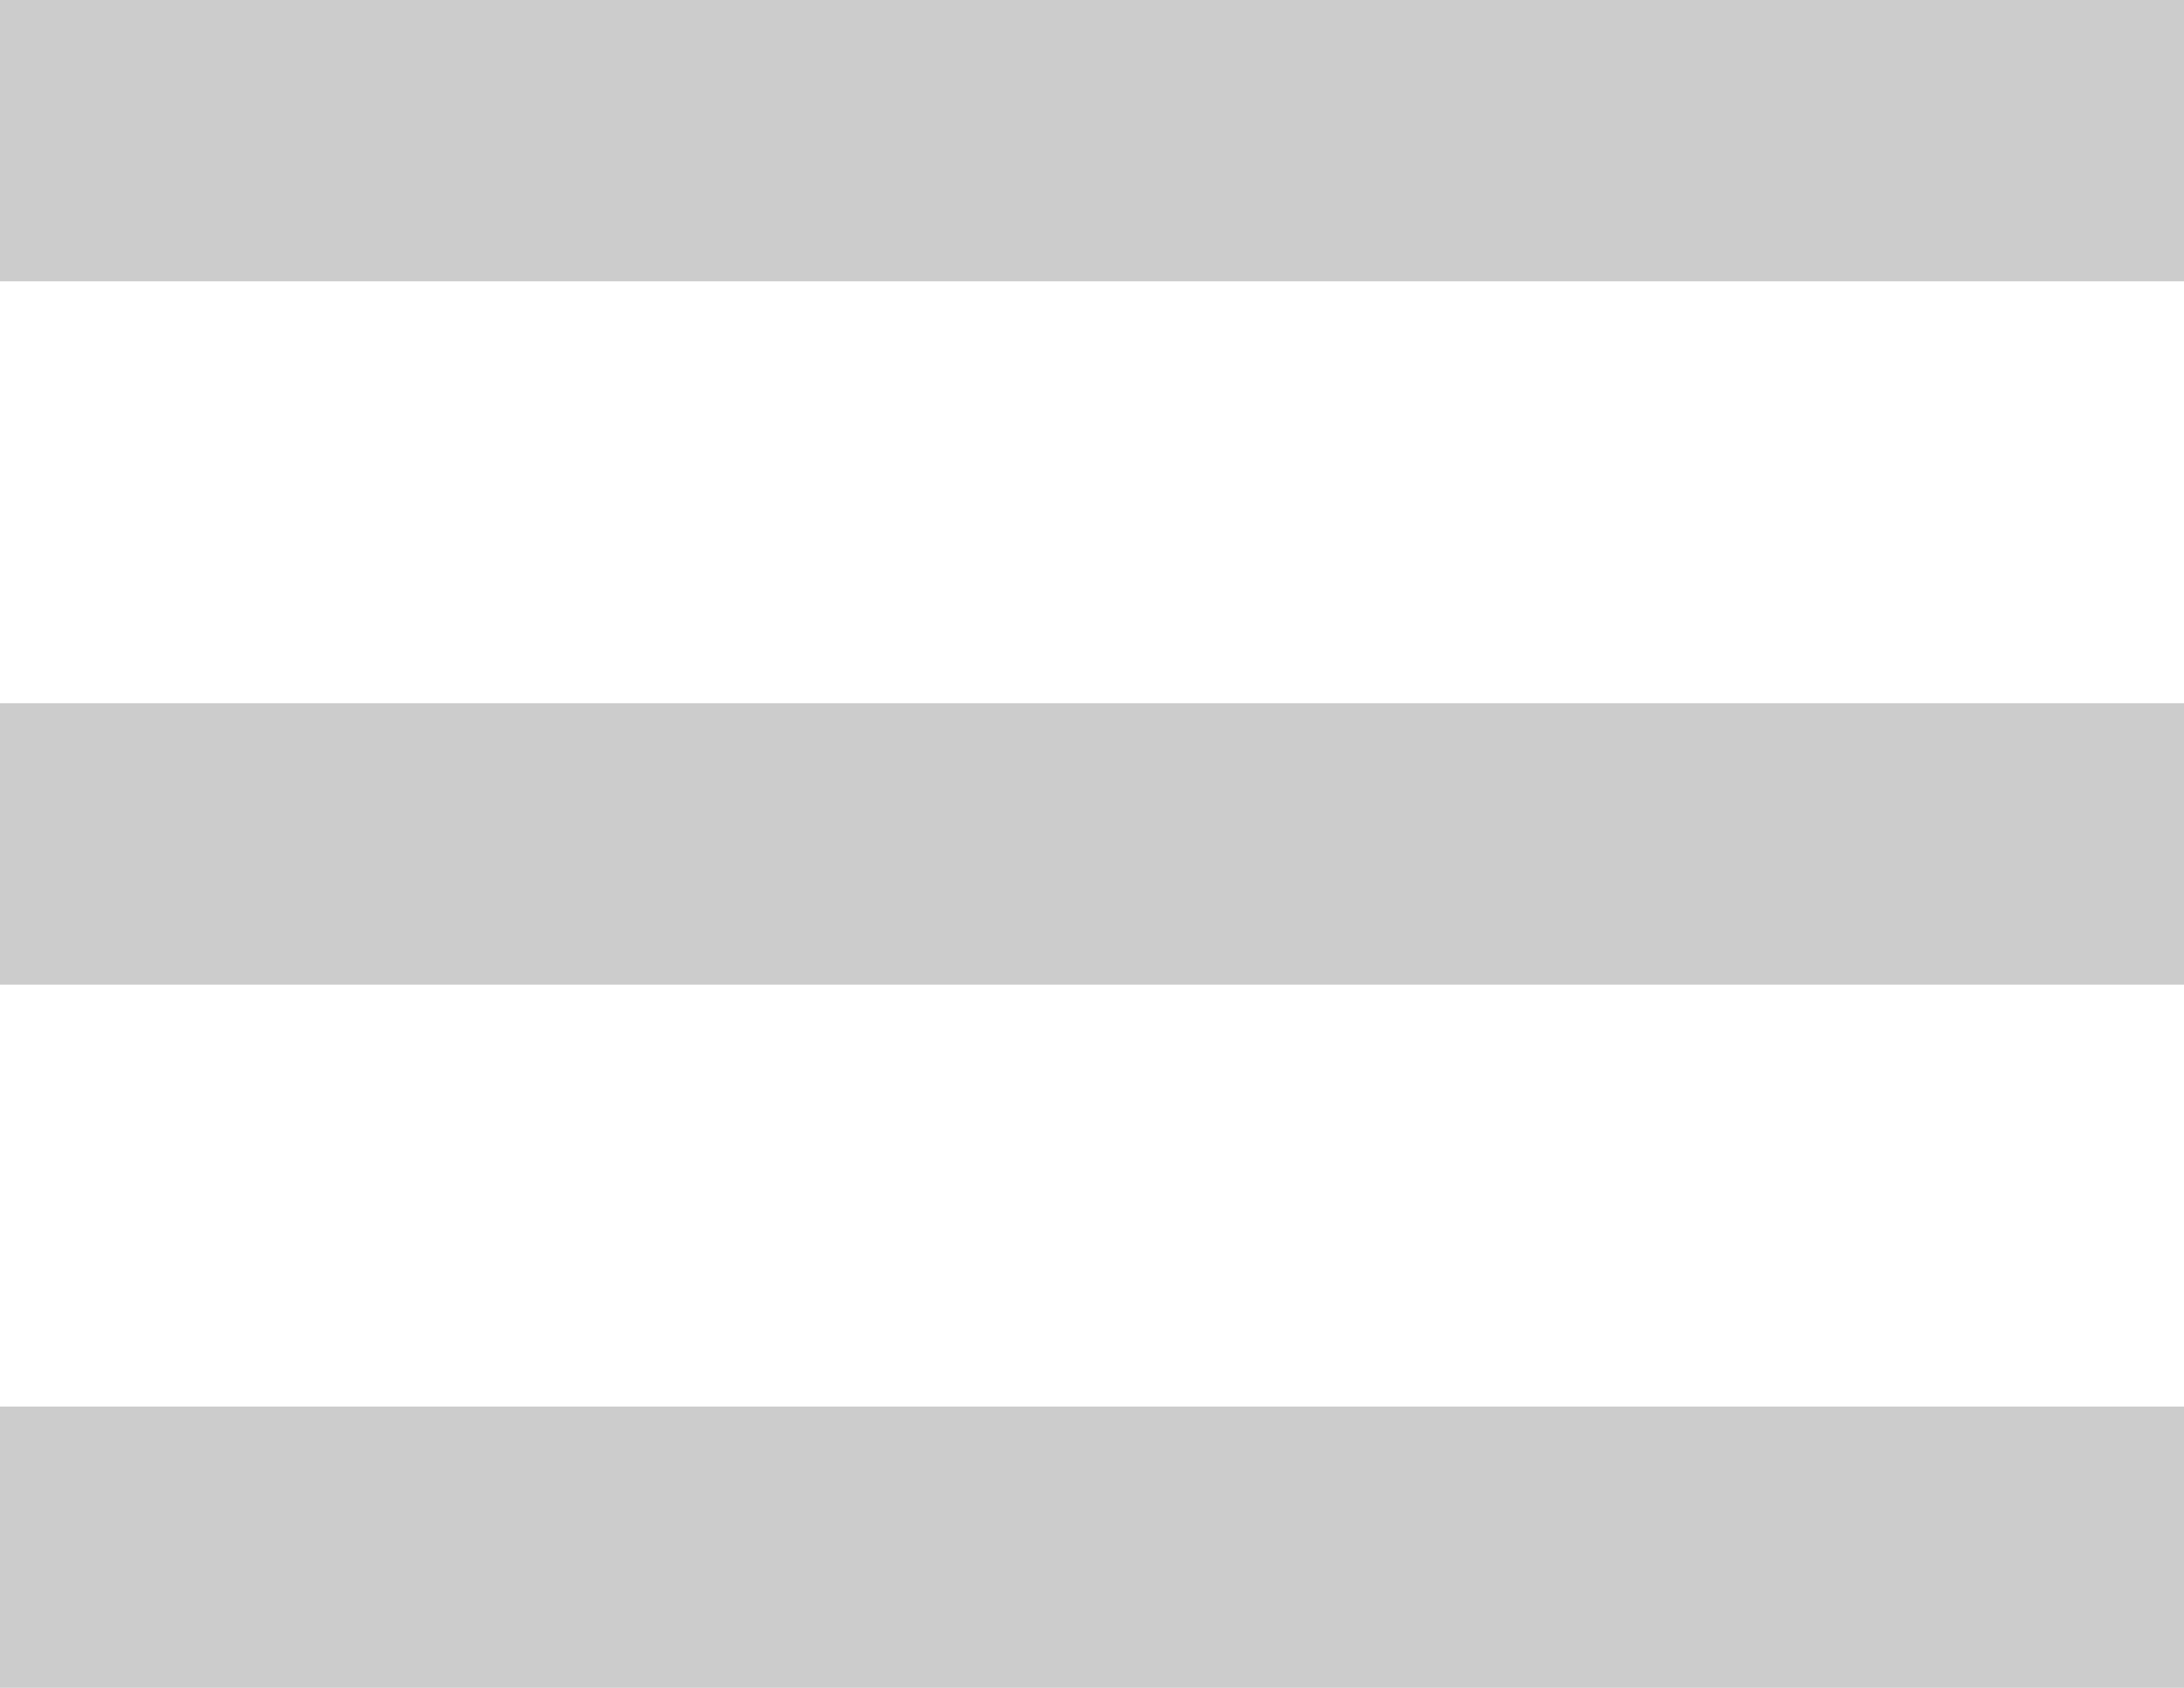 <svg width="22" height="17" viewBox="0 0 22 17" fill="none" xmlns="http://www.w3.org/2000/svg">
<g clip-path="url(#clip0_18_10)">
<path fill-rule="evenodd" clip-rule="evenodd" d="M0 17H22V14.167H0V17ZM0 9.917H22V7.083H0V9.917ZM0 2.833H22V0H0V2.833Z" fill="#CCCCCC"/>
</g>
<defs>
<clipPath id="clip0_18_10">
<rect width="22" height="17" fill="white"/>
</clipPath>
</defs>
</svg>
